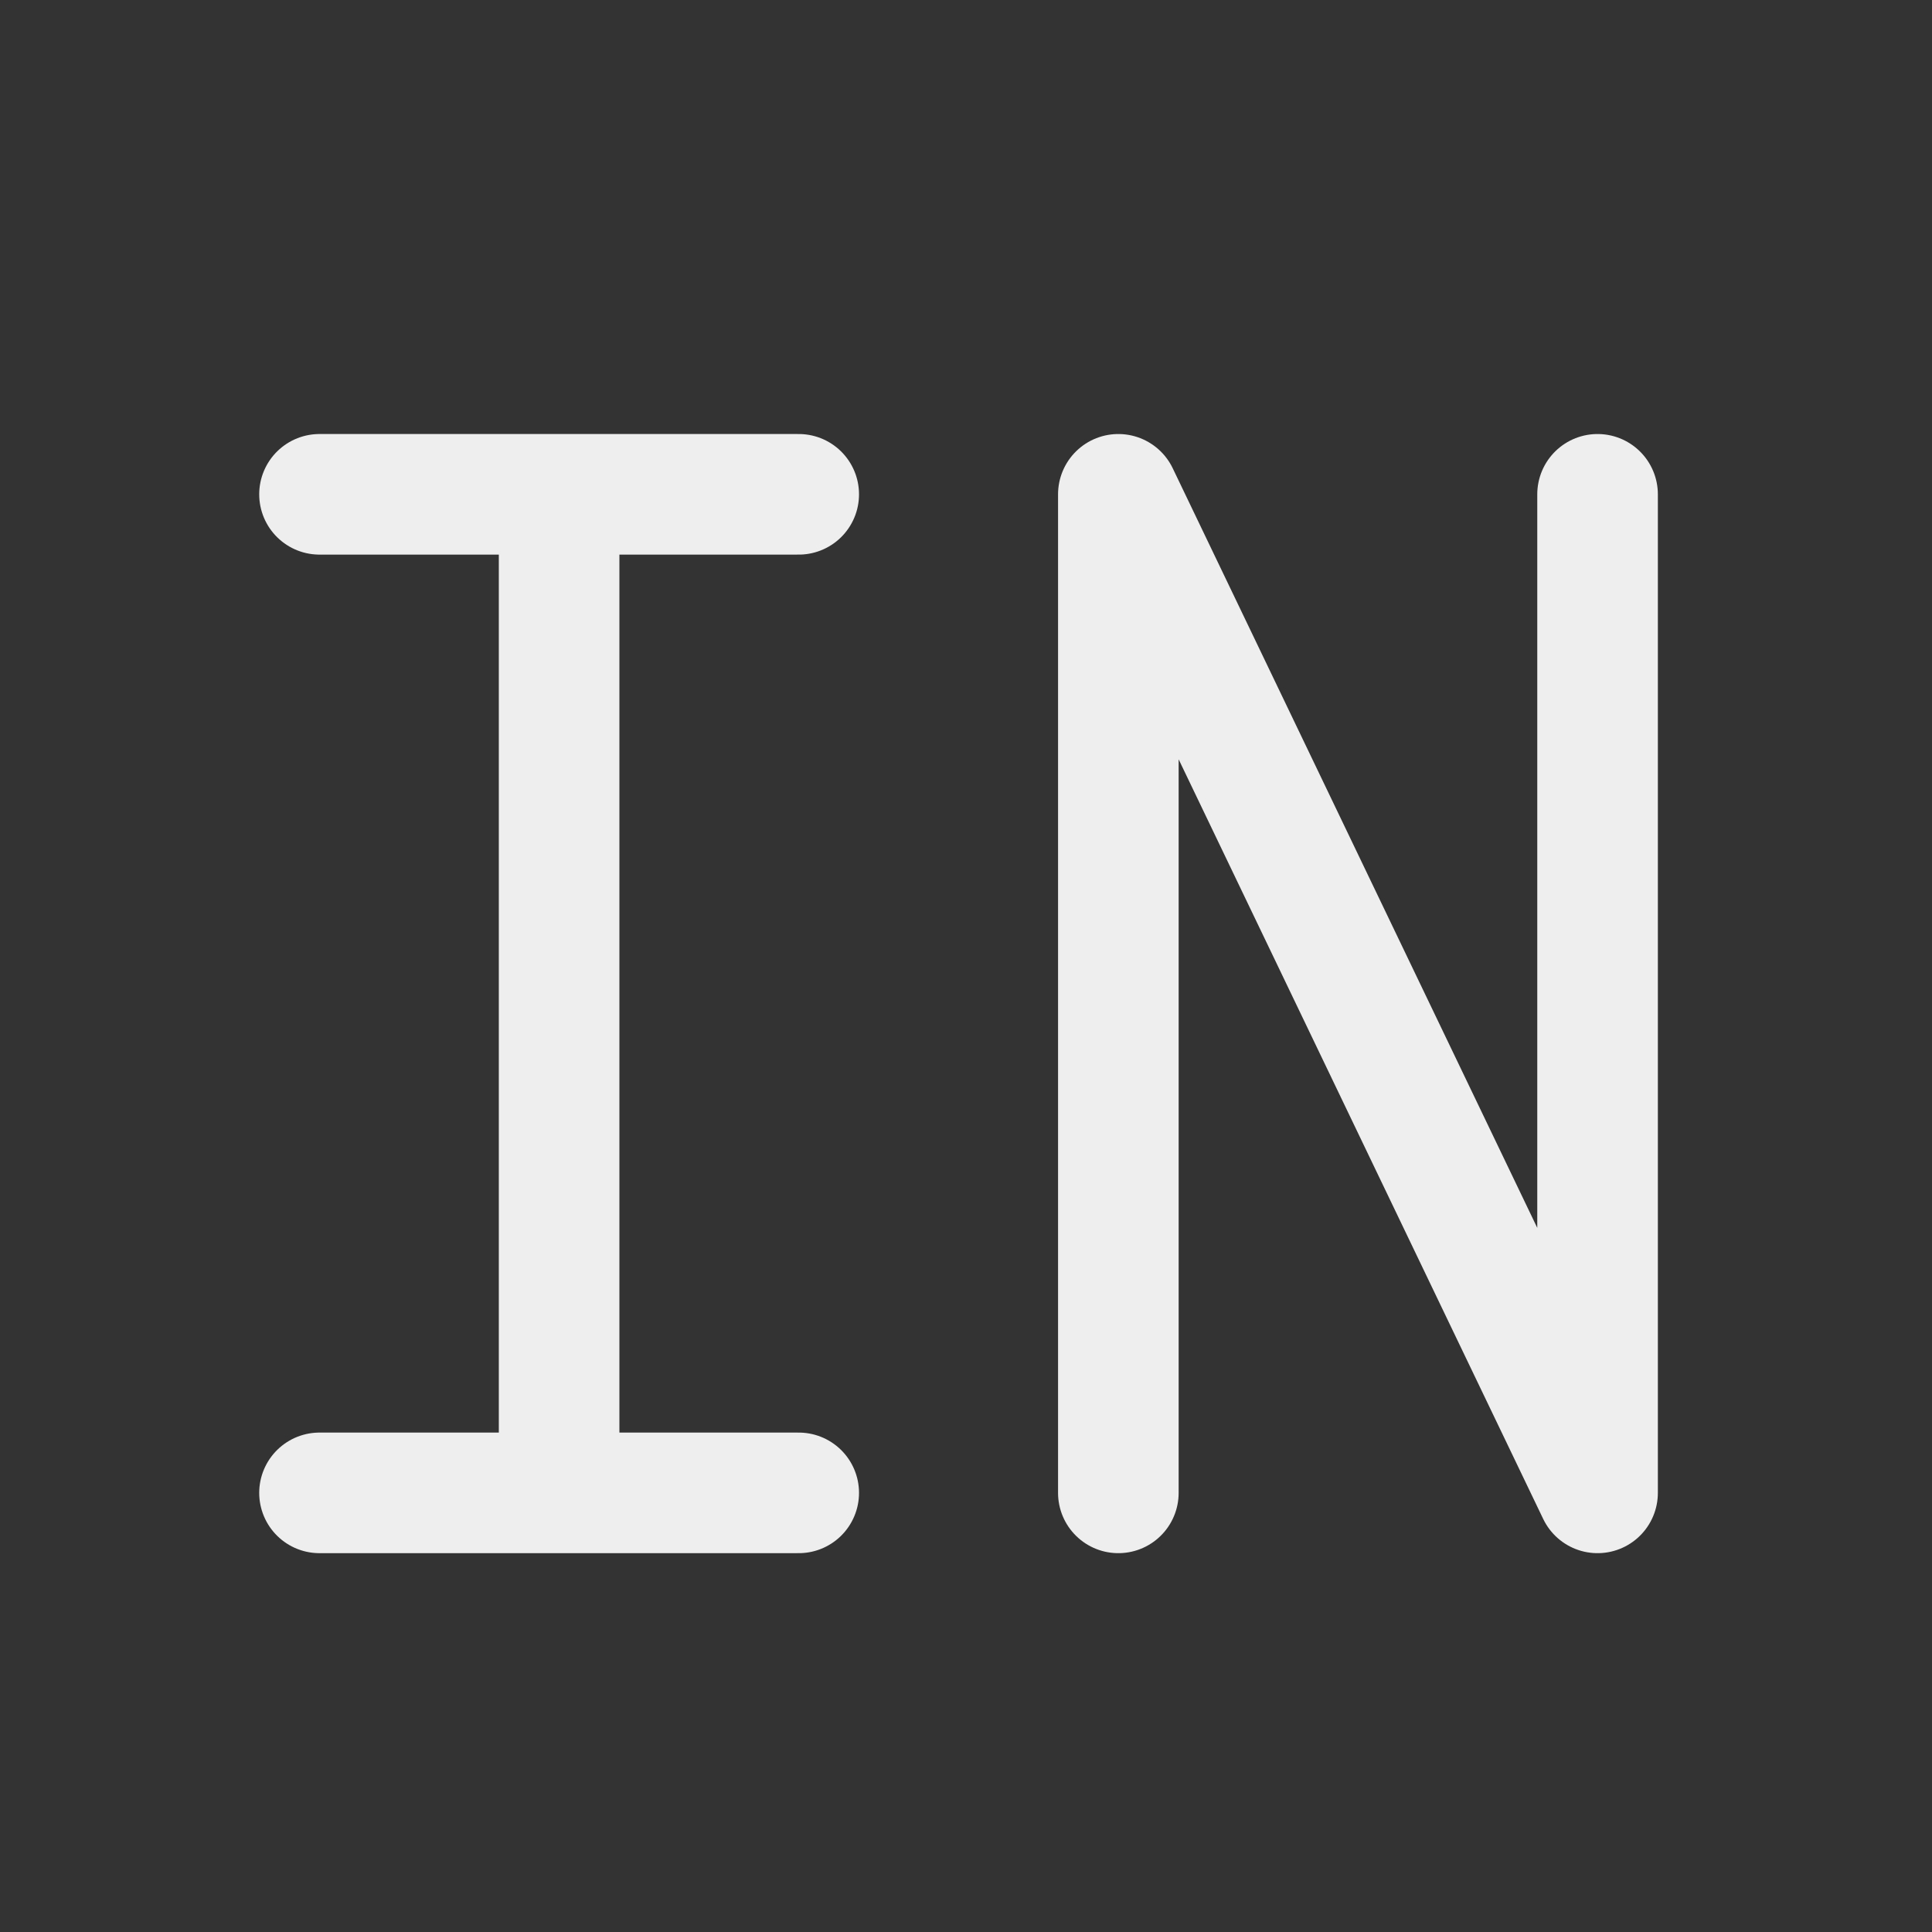 
<svg xmlns="http://www.w3.org/2000/svg" xmlns:xlink="http://www.w3.org/1999/xlink" width="48px" height="48px" viewBox="0 0 48 48" version="1.1">
<rect x="0" y="0" width="48" height="48" fill="#333333" stroke="none"/>
<g id="surface1">
<path style="fill:none;stroke-width:2.996;stroke-linecap:round;stroke-linejoin:round;stroke:rgb(93.333%,93.333%,93.333%);stroke-opacity:1;stroke-miterlimit:4;" d="M 13.891 37.09 L 13.891 12.281 M 7.938 12.281 L 19.844 12.281 M 7.938 37.09 L 19.844 37.09 M 39.691 37.09 L 27.785 12.281 M 39.691 12.281 L 39.691 37.09 M 27.785 12.281 L 27.785 37.09 "/>
</g>
</svg>

